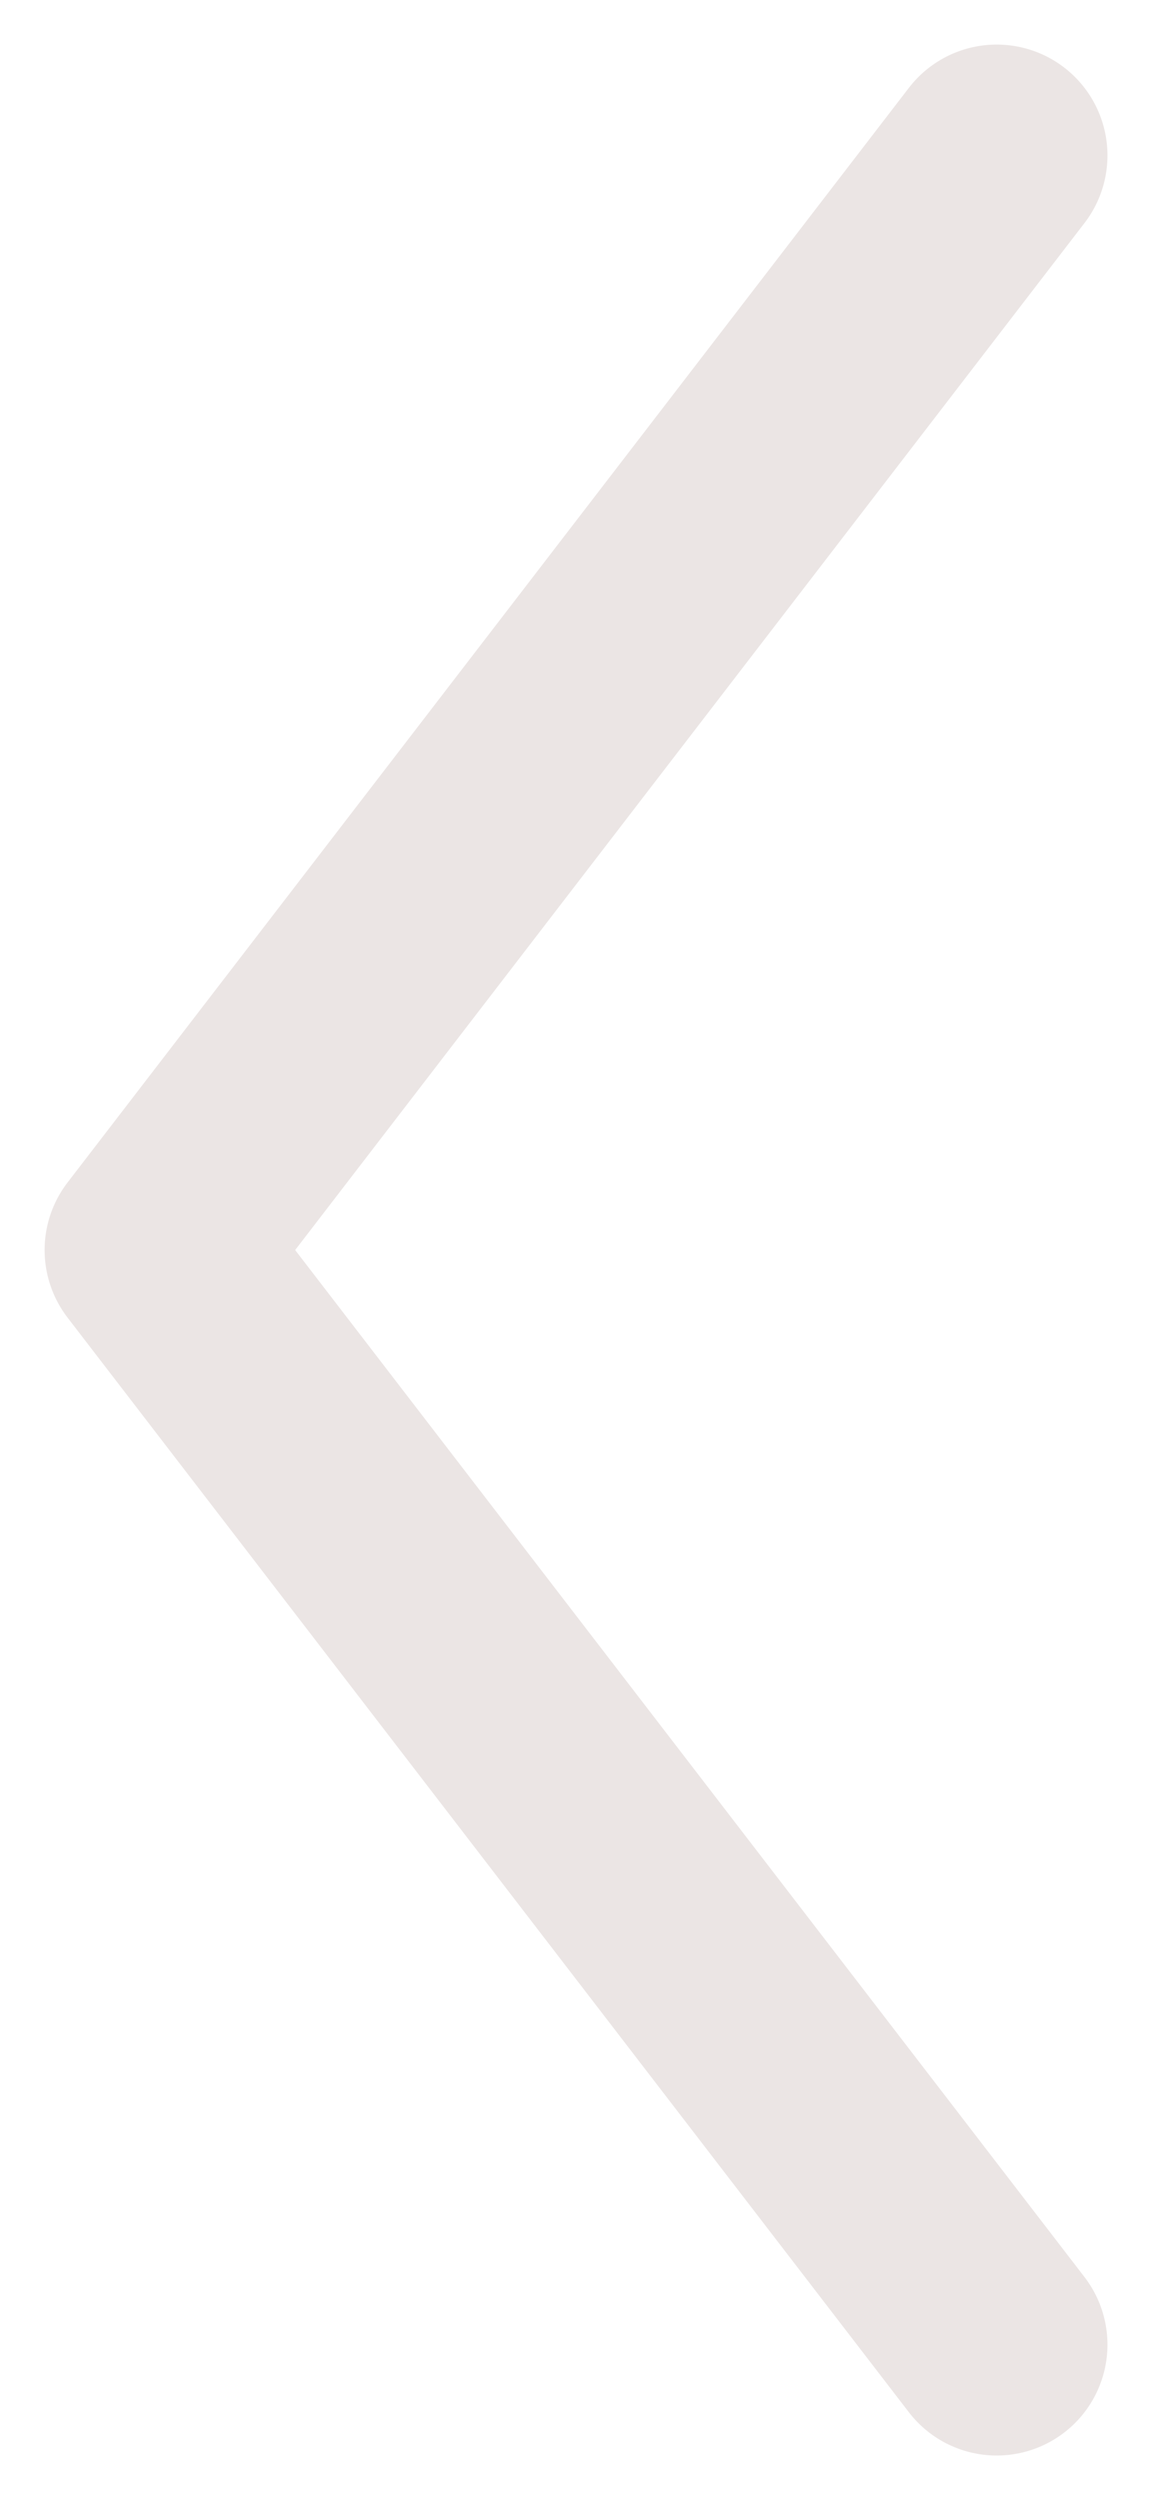 <svg xmlns="http://www.w3.org/2000/svg" width="15.598" height="33.824"><g fill="none" stroke="#ebe5e4" stroke-linecap="round" stroke-width="3"><path d="M13.495 2.103L2.104 16.912M13.495 31.721L2.104 16.912"/></g></svg>